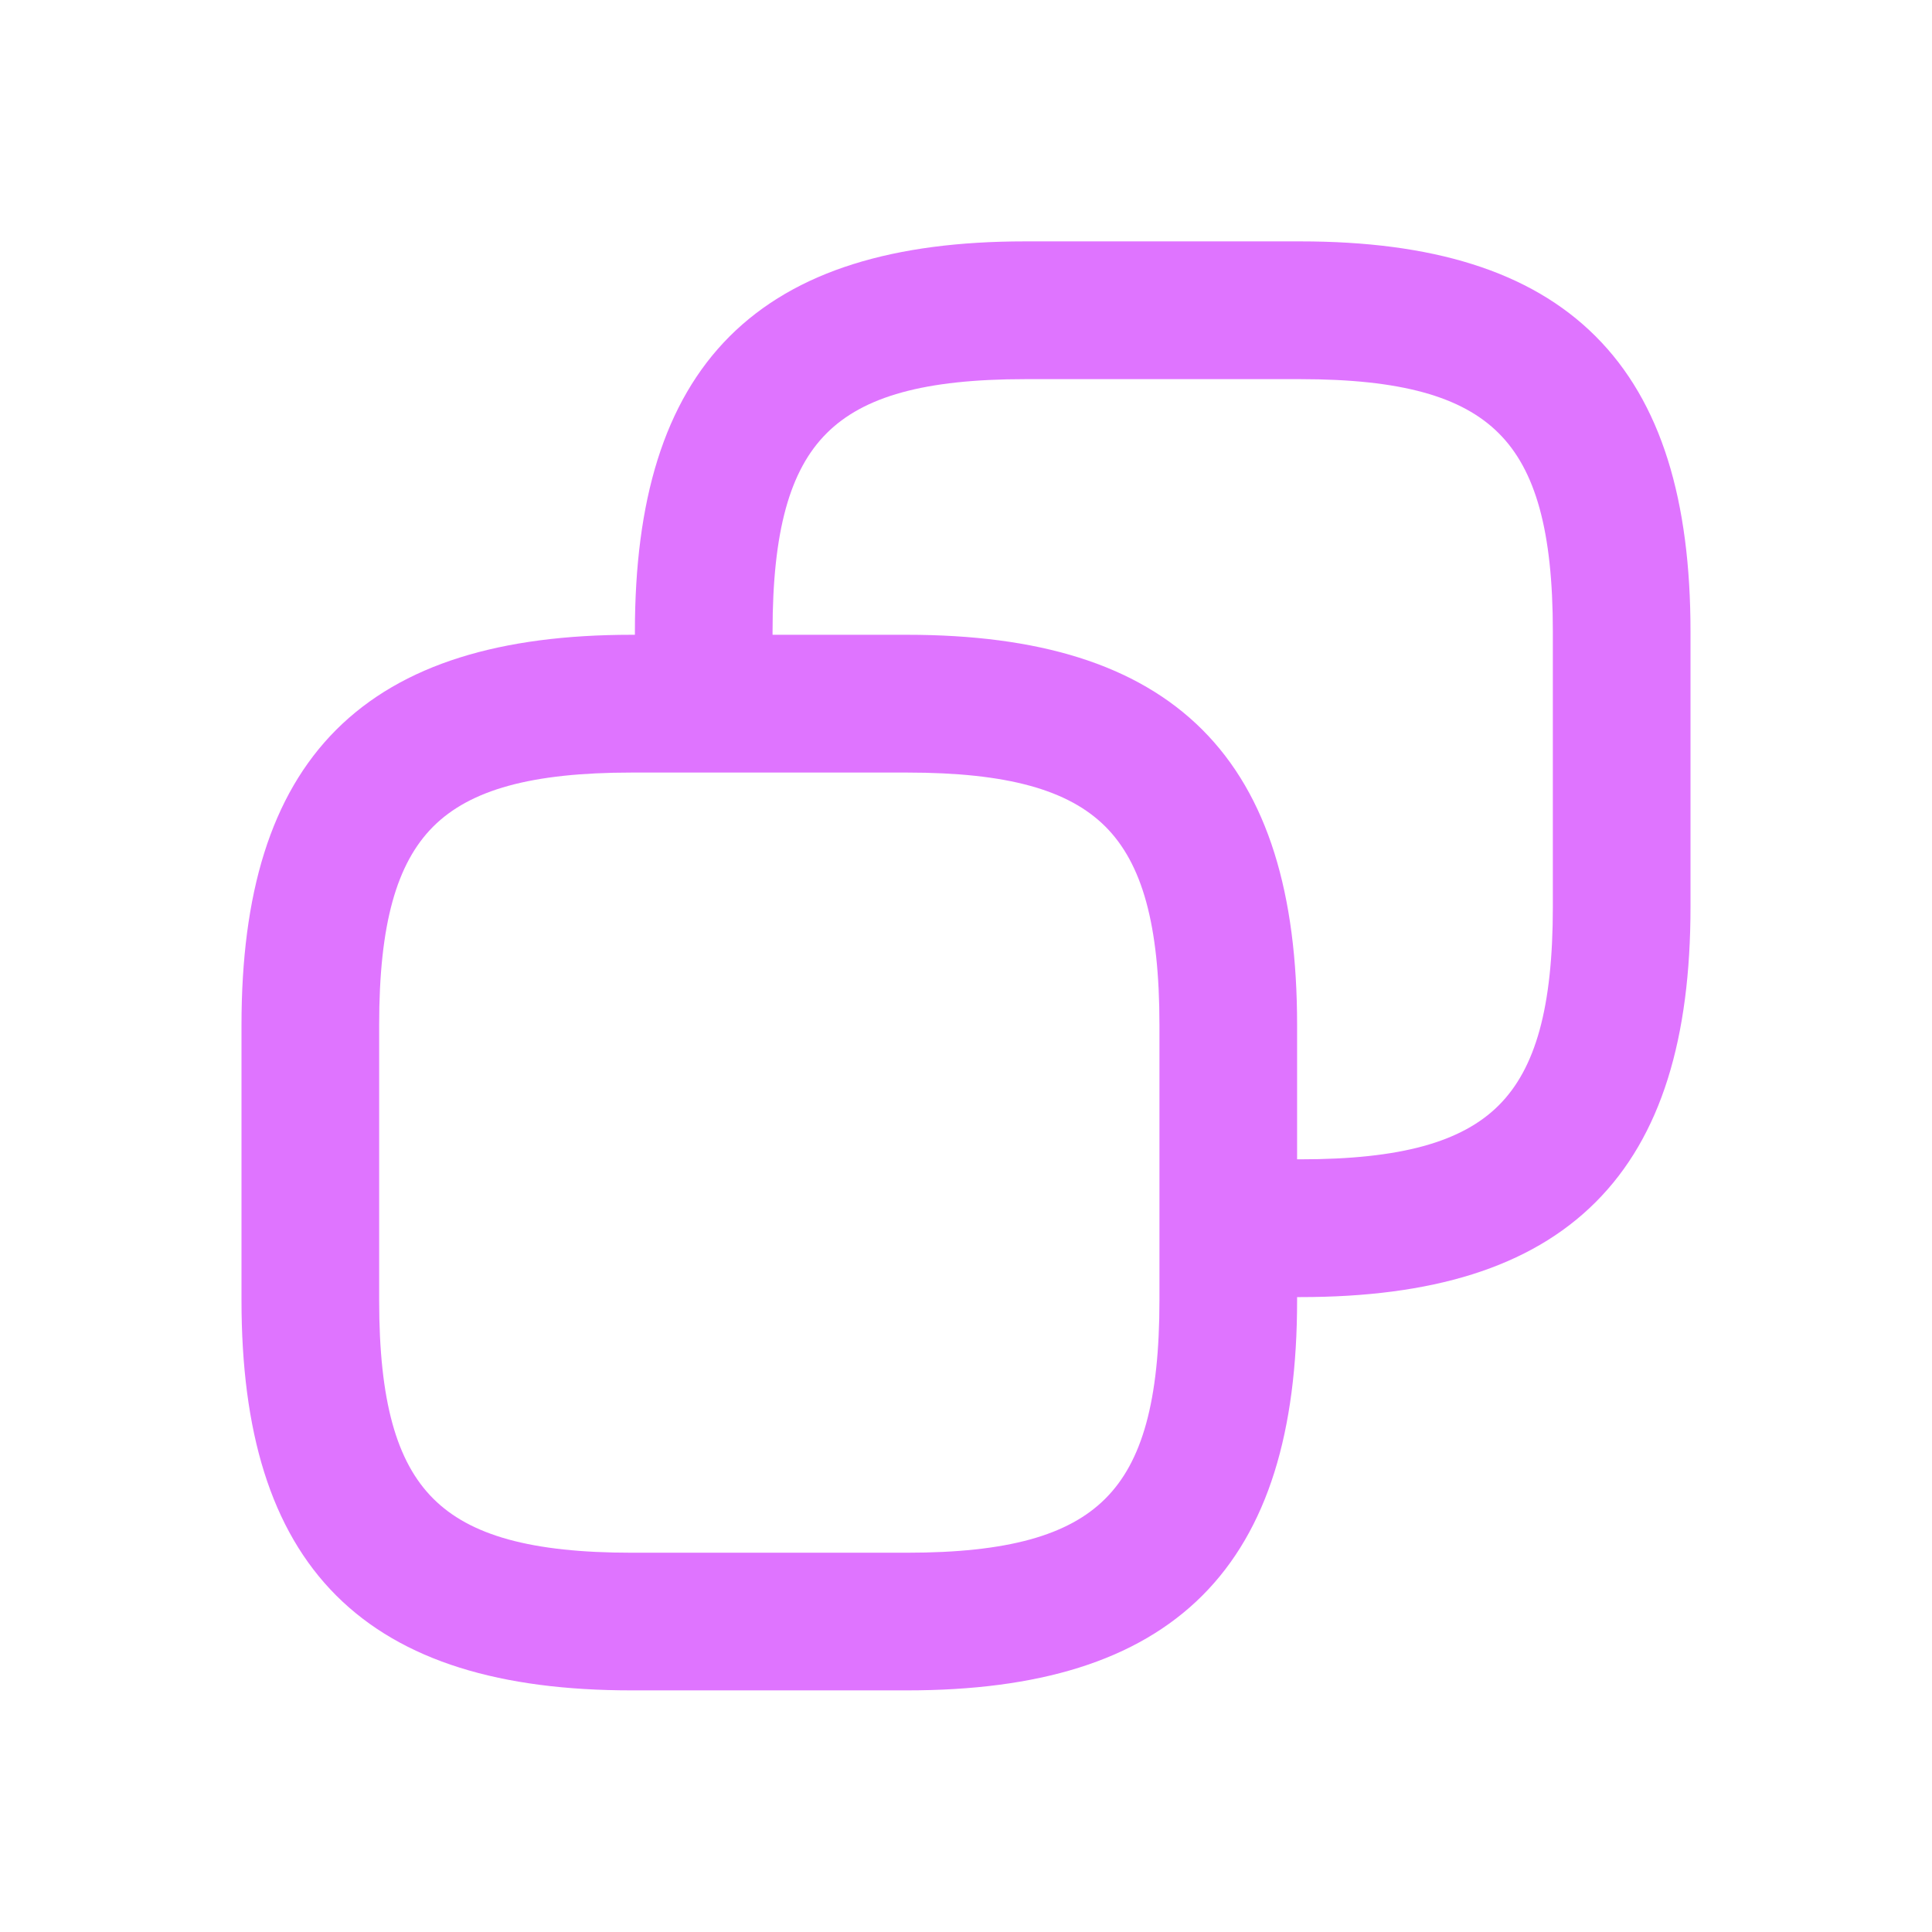 <svg width="16" height="16" viewBox="0 0 16 16" fill="none" xmlns="http://www.w3.org/2000/svg">
<path fill-rule="evenodd" clip-rule="evenodd" d="M10.742 10.742H10.769C11.851 10.742 12.669 10.501 13.214 9.956C13.76 9.411 14 8.593 14 7.511V5.23C14 4.148 13.76 3.33 13.214 2.785C12.669 2.24 11.851 1.999 10.769 1.999H8.489C7.407 1.999 6.589 2.24 6.043 2.785C5.498 3.33 5.258 4.148 5.258 5.23V5.257H5.231C4.149 5.257 3.331 5.498 2.785 6.043C2.24 6.588 2 7.406 2 8.488V10.769C2 11.851 2.24 12.669 2.785 13.214C3.331 13.759 4.149 13.999 5.231 13.999H7.511C8.593 13.999 9.411 13.759 9.957 13.214C10.502 12.669 10.742 11.851 10.742 10.769V10.742ZM5.231 6.398C4.399 6.398 3.893 6.541 3.588 6.845C3.283 7.15 3.14 7.656 3.14 8.488V10.769C3.14 11.601 3.283 12.107 3.588 12.411C3.893 12.716 4.399 12.859 5.231 12.859H7.511C8.343 12.859 8.849 12.716 9.154 12.411C9.459 12.107 9.602 11.601 9.602 10.769L9.602 8.488C9.602 7.656 9.459 7.15 9.154 6.845C8.849 6.541 8.343 6.398 7.511 6.398H5.231ZM10.769 9.601H10.742V8.488C10.742 7.406 10.502 6.588 9.957 6.043C9.411 5.498 8.593 5.257 7.511 5.257H6.398V5.23C6.398 4.398 6.541 3.892 6.846 3.588C7.151 3.283 7.657 3.14 8.489 3.14H10.769C11.601 3.14 12.107 3.283 12.412 3.588C12.717 3.892 12.86 4.398 12.86 5.23V7.511C12.86 8.343 12.717 8.849 12.412 9.154C12.107 9.458 11.601 9.601 10.769 9.601Z" fill="#DF74FF"/>
</svg>

